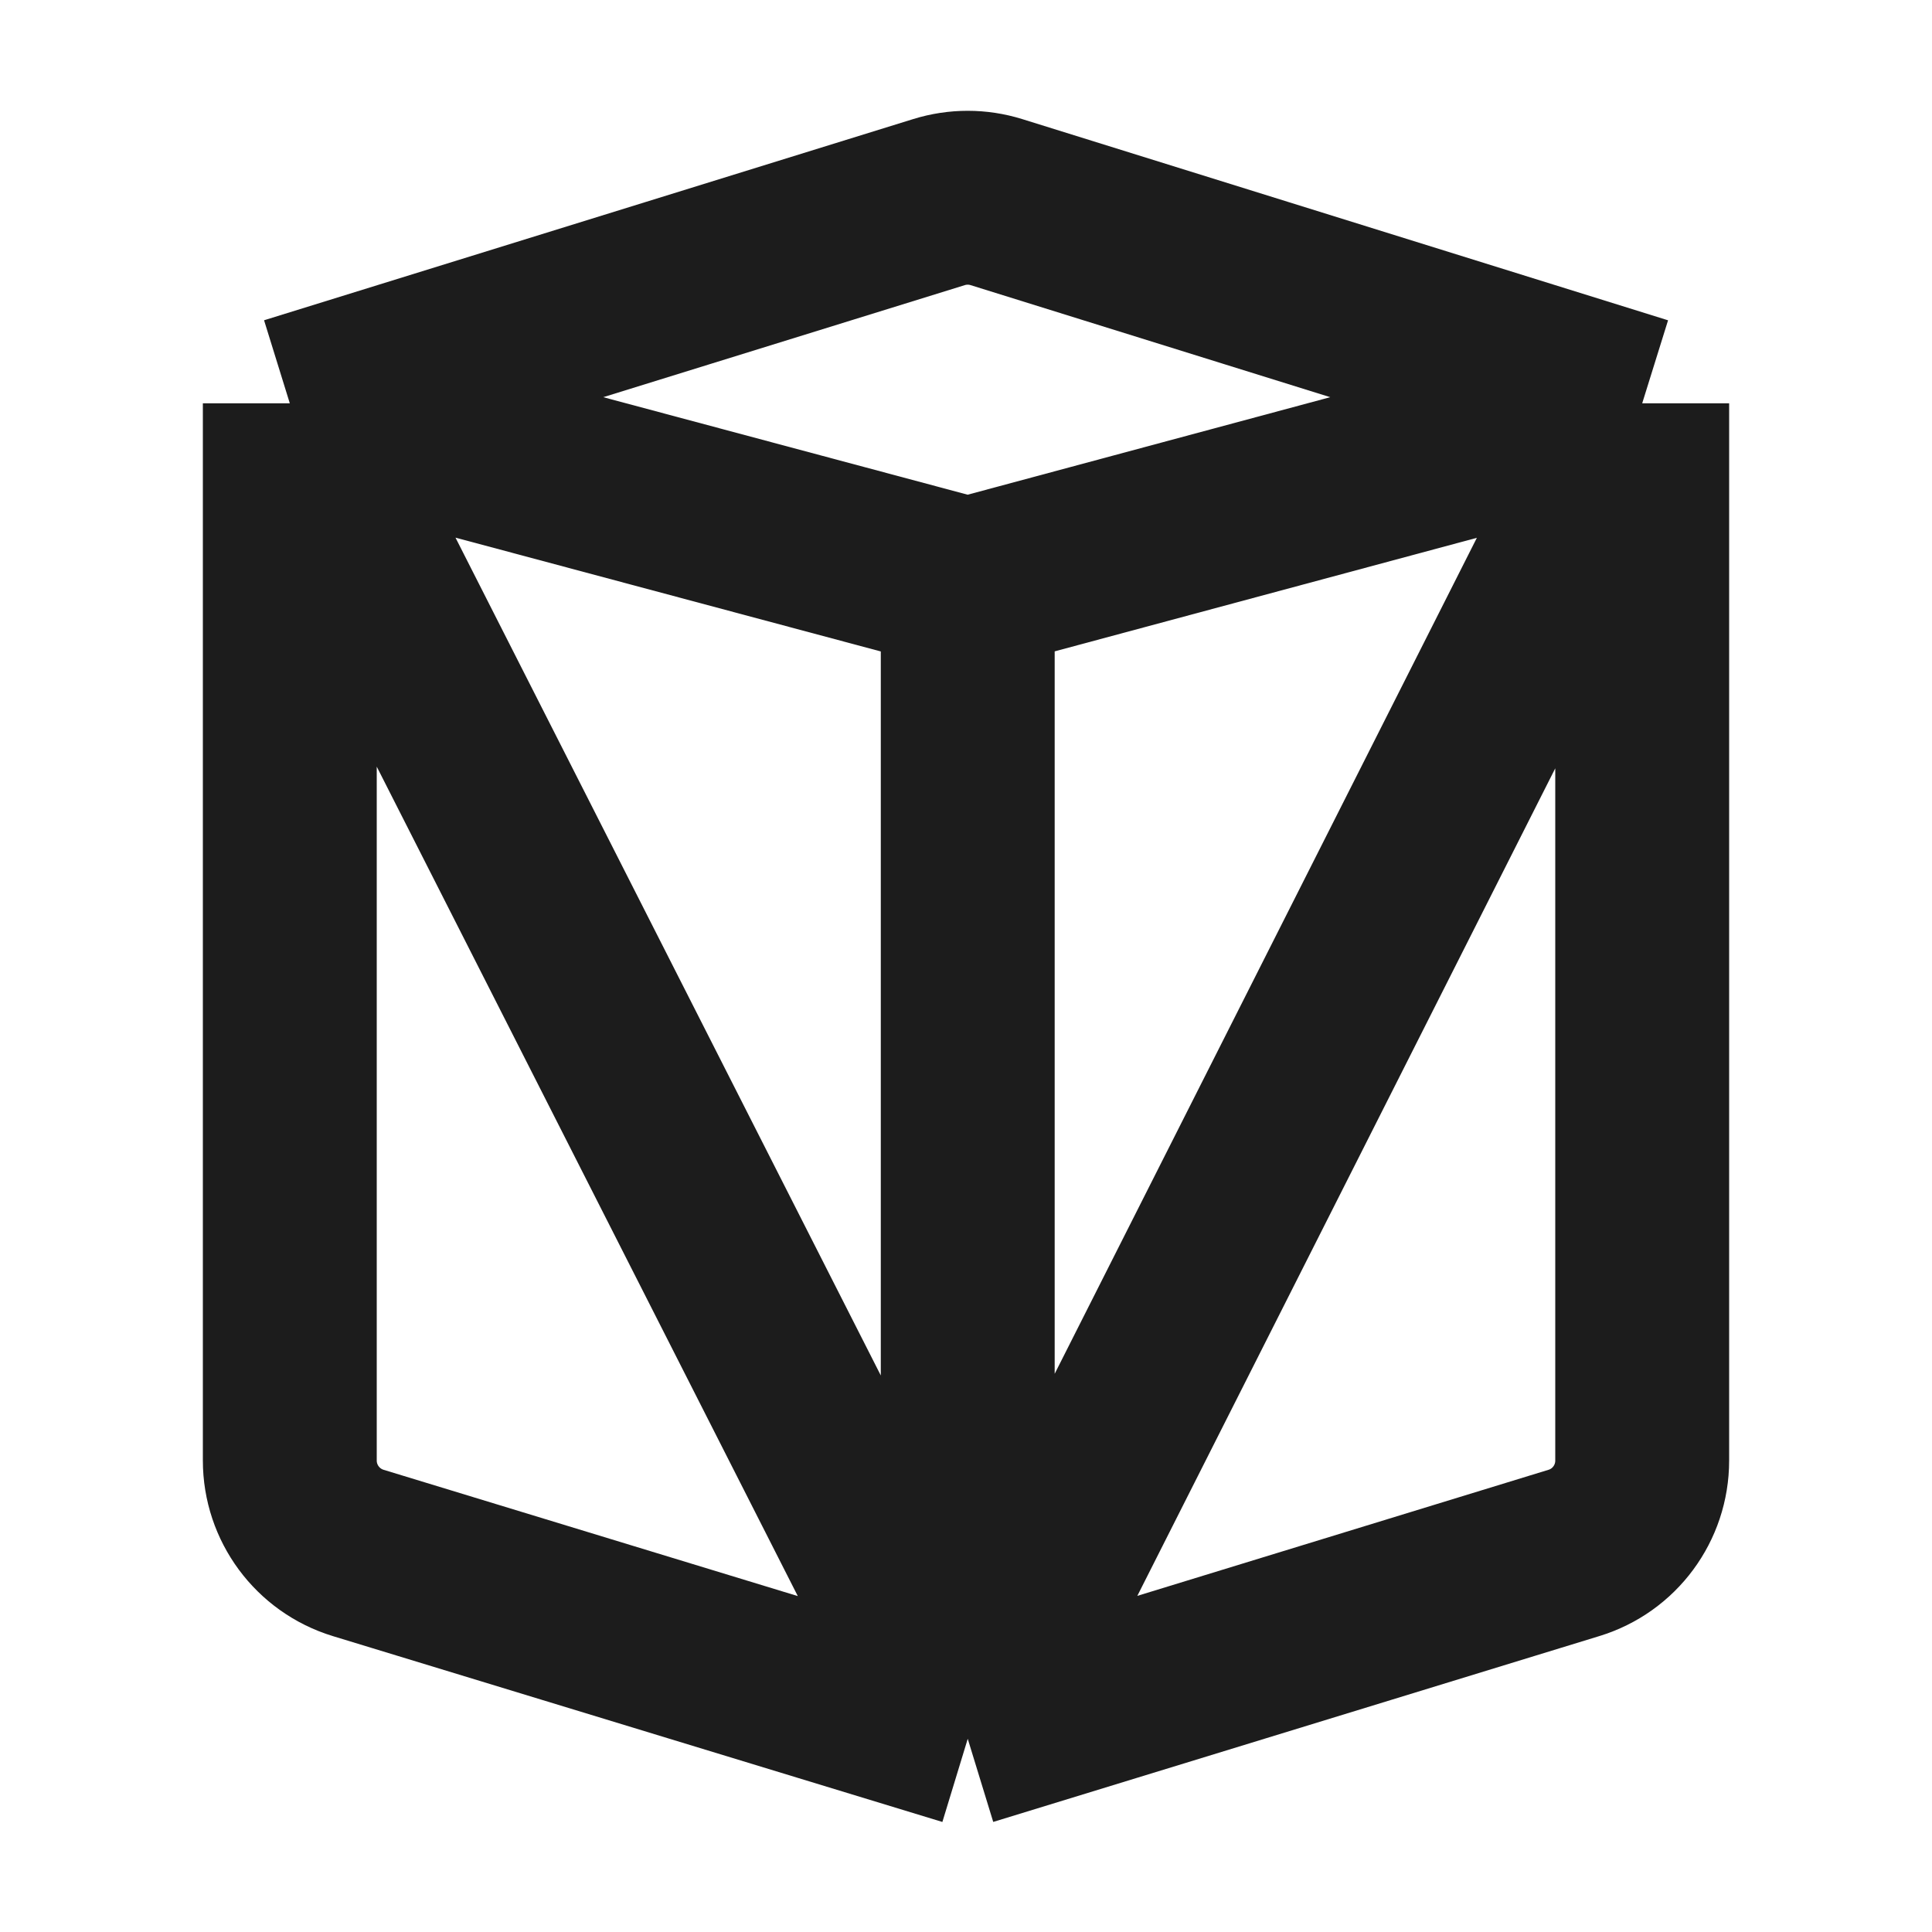 <svg width="20" height="20" viewBox="0 0 20 20" fill="none" xmlns="http://www.w3.org/2000/svg">
<path d="M3 4.175L9.721 2.092C9.914 2.032 10.121 2.032 10.314 2.092L17 4.175M3 4.175L10.018 18M3 4.175V15.119C3 15.559 3.287 15.947 3.708 16.076L10.018 18M3 4.175L10.018 6.053M17 4.175L10.018 18M17 4.175V15.12C17 15.56 16.713 15.948 16.293 16.076L10.018 18M17 4.175L10.018 6.053M10.018 18V6.053" stroke="#1C1C1C" stroke-width="1.8"/>
</svg>
